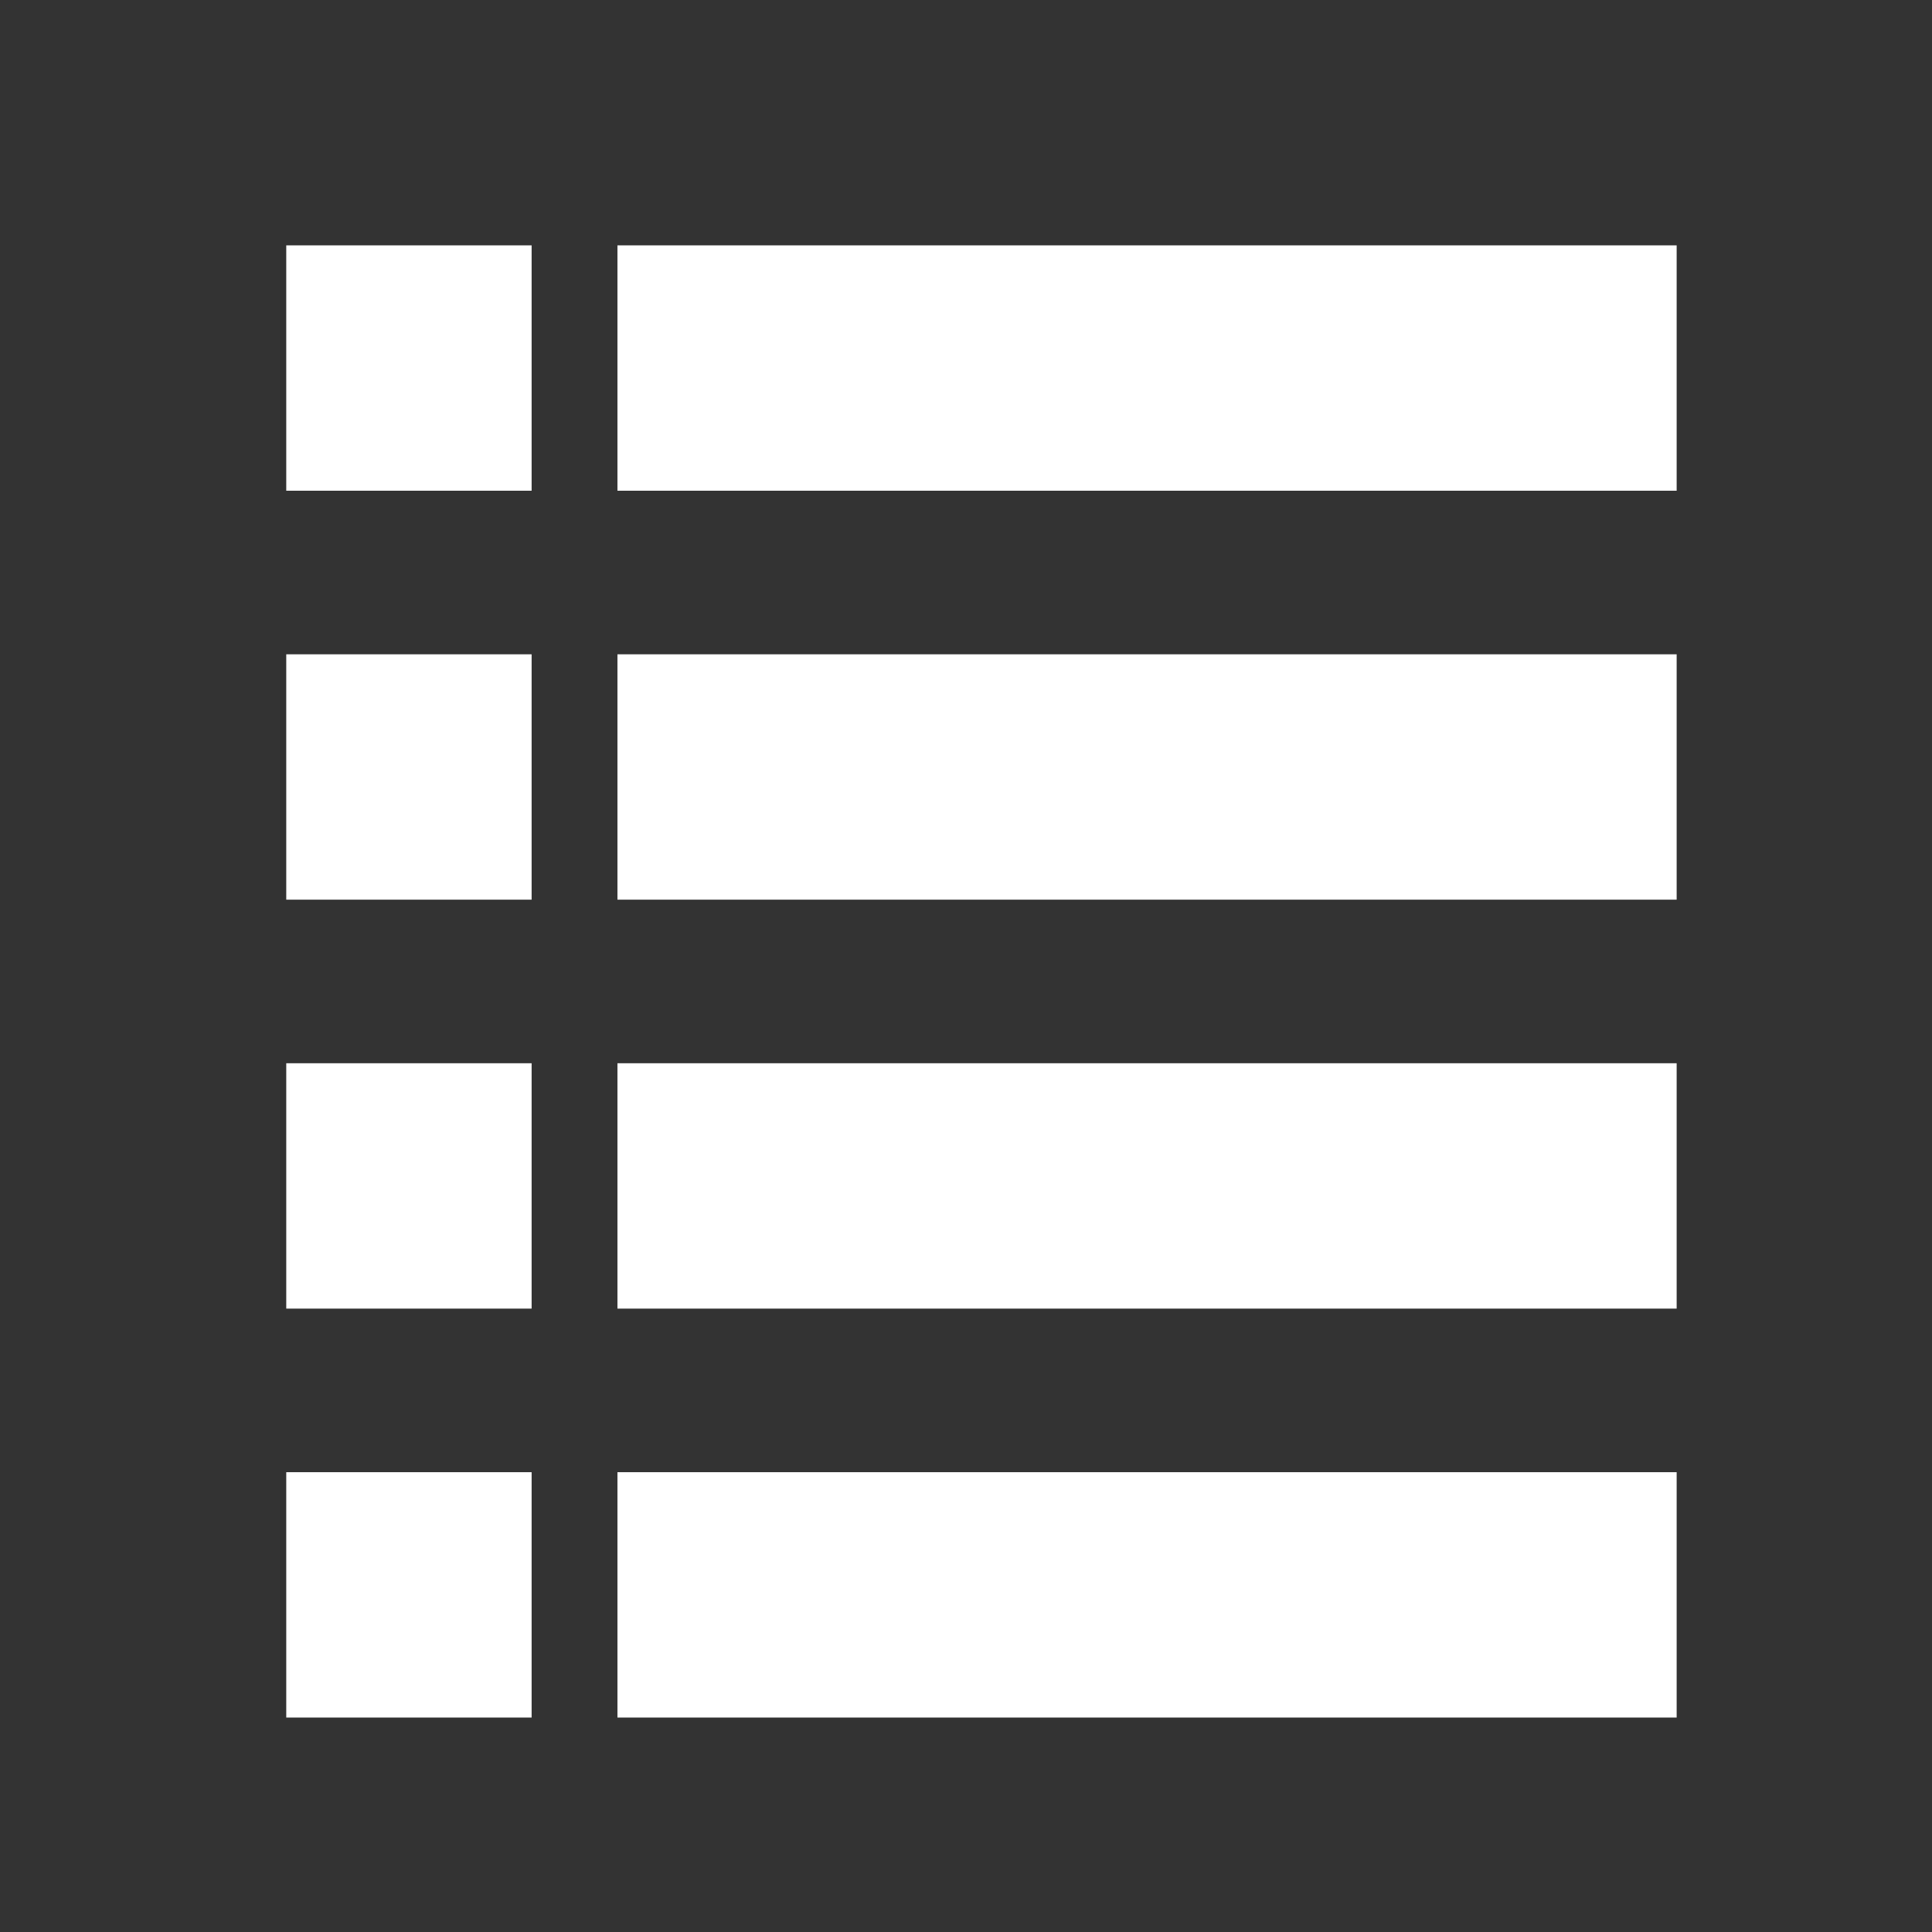 <?xml version="1.0" encoding="UTF-8" standalone="no"?>
<svg
   xmlns:dc="http://purl.org/dc/elements/1.1/"
   xmlns:cc="http://creativecommons.org/ns#"
   xmlns:rdf="http://www.w3.org/1999/02/22-rdf-syntax-ns#"
   xmlns:svg="http://www.w3.org/2000/svg"
   xmlns="http://www.w3.org/2000/svg"
   xmlns:sodipodi="http://sodipodi.sourceforge.net/DTD/sodipodi-0.dtd"
   xmlns:inkscape="http://www.inkscape.org/namespaces/inkscape"
   sodipodi:docname="tray.svg"
   inkscape:version="1.0.1 (3bc2e813f5, 2020-09-07)"
   id="svg8"
   version="1.1"
   viewBox="0 0 500 500"
   height="500mm"
   width="500mm"
   inkscape:export-filename="/home/c4pr4/Documents/WORK/sticky/static/icons/png/tray.png"
   inkscape:export-xdpi="1.63"
   inkscape:export-ydpi="1.63">
  <rect x="0" y="0" width="500" height="500" fill="#333333" stroke="none"/>
  <defs
     id="defs2">
    <rect
       x="116.417"
       y="74.083"
       width="275.167"
       height="359.833"
       id="rect2392" />
  </defs>
  <sodipodi:namedview
     inkscape:snap-grids="true"
     inkscape:window-maximized="0"
     inkscape:window-y="67"
     inkscape:window-x="534"
     inkscape:window-height="1012"
     inkscape:window-width="959"
     showgrid="true"
     inkscape:document-rotation="0"
     inkscape:current-layer="layer1"
     inkscape:document-units="mm"
     inkscape:cy="1456.3669"
     inkscape:cx="-334.91853"
     inkscape:zoom="0.1767767"
     inkscape:pageshadow="2"
     inkscape:pageopacity="0"
     borderopacity="1.0"
     bordercolor="#666666"
     pagecolor="#212121"
     id="base"
     inkscape:pagecheckerboard="true"
     inkscape:showpageshadow="false"
     showborder="true">
    <inkscape:grid
       type="xygrid"
       id="grid882" />
  </sodipodi:namedview>
  <g
     id="layer1"
     inkscape:groupmode="layer"
     inkscape:label="bg">
    <rect
       style="fill:#ffffff;fill-rule:evenodd;stroke:none;stroke-width:1.535"
       id="rect2400"
       width="274.125"
       height="63.5"
       x="159.792"
       y="63.5"
       inkscape:export-filename="/home/c4pr4/Documents/WORK/sticky/static/icons/png/tray.png"
       inkscape:export-xdpi="1.63"
       inkscape:export-ydpi="1.63" />
    <rect
       style="fill:#ffffff;fill-rule:evenodd;stroke:none;stroke-width:1.535"
       id="rect2402"
       width="274.125"
       height="63.5"
       x="159.792"
       y="169.333"
       inkscape:export-filename="/home/c4pr4/Documents/WORK/sticky/static/icons/png/tray.png"
       inkscape:export-xdpi="1.63"
       inkscape:export-ydpi="1.63" />
    <rect
       style="fill:#ffffff;fill-rule:evenodd;stroke:none;stroke-width:1.535"
       id="rect2404"
       width="274.125"
       height="63.5"
       x="159.792"
       y="275.167"
       inkscape:export-filename="/home/c4pr4/Documents/WORK/sticky/static/icons/png/tray.png"
       inkscape:export-xdpi="1.63"
       inkscape:export-ydpi="1.63" />
    <rect
       style="fill:#ffffff;fill-rule:evenodd;stroke:none;stroke-width:1.535"
       id="rect2406"
       width="274.125"
       height="63.5"
       x="159.792"
       y="381"
       inkscape:export-filename="/home/c4pr4/Documents/WORK/sticky/static/icons/png/tray.png"
       inkscape:export-xdpi="1.63"
       inkscape:export-ydpi="1.63" />
    <rect
       style="fill:#ffffff;fill-rule:evenodd;stroke:none;stroke-width:0.739"
       id="rect2400-1"
       width="63.5"
       height="63.5"
       x="74.083"
       y="63.5"
       inkscape:export-filename="/home/c4pr4/Documents/WORK/sticky/static/icons/png/tray.png"
       inkscape:export-xdpi="1.63"
       inkscape:export-ydpi="1.63" />
    <rect
       style="fill:#ffffff;fill-rule:evenodd;stroke:none;stroke-width:0.739"
       id="rect2400-1-2"
       width="63.5"
       height="63.5"
       x="74.083"
       y="169.333"
       inkscape:export-filename="/home/c4pr4/Documents/WORK/sticky/static/icons/png/tray.png"
       inkscape:export-xdpi="1.63"
       inkscape:export-ydpi="1.63" />
    <rect
       style="fill:#ffffff;fill-rule:evenodd;stroke:none;stroke-width:0.739"
       id="rect2400-1-7"
       width="63.5"
       height="63.5"
       x="74.083"
       y="275.167"
       inkscape:export-filename="/home/c4pr4/Documents/WORK/sticky/static/icons/png/tray.png"
       inkscape:export-xdpi="1.63"
       inkscape:export-ydpi="1.63" />
    <rect
       style="fill:#ffffff;fill-rule:evenodd;stroke:none;stroke-width:0.739"
       id="rect2400-1-0"
       width="63.5"
       height="63.5"
       x="74.083"
       y="381"
       inkscape:export-filename="/home/c4pr4/Documents/WORK/sticky/static/icons/png/tray.png"
       inkscape:export-xdpi="1.63"
       inkscape:export-ydpi="1.63" />
  </g>
  <g
     inkscape:groupmode="layer"
     id="layer4"
     inkscape:label="fg" />
</svg>
